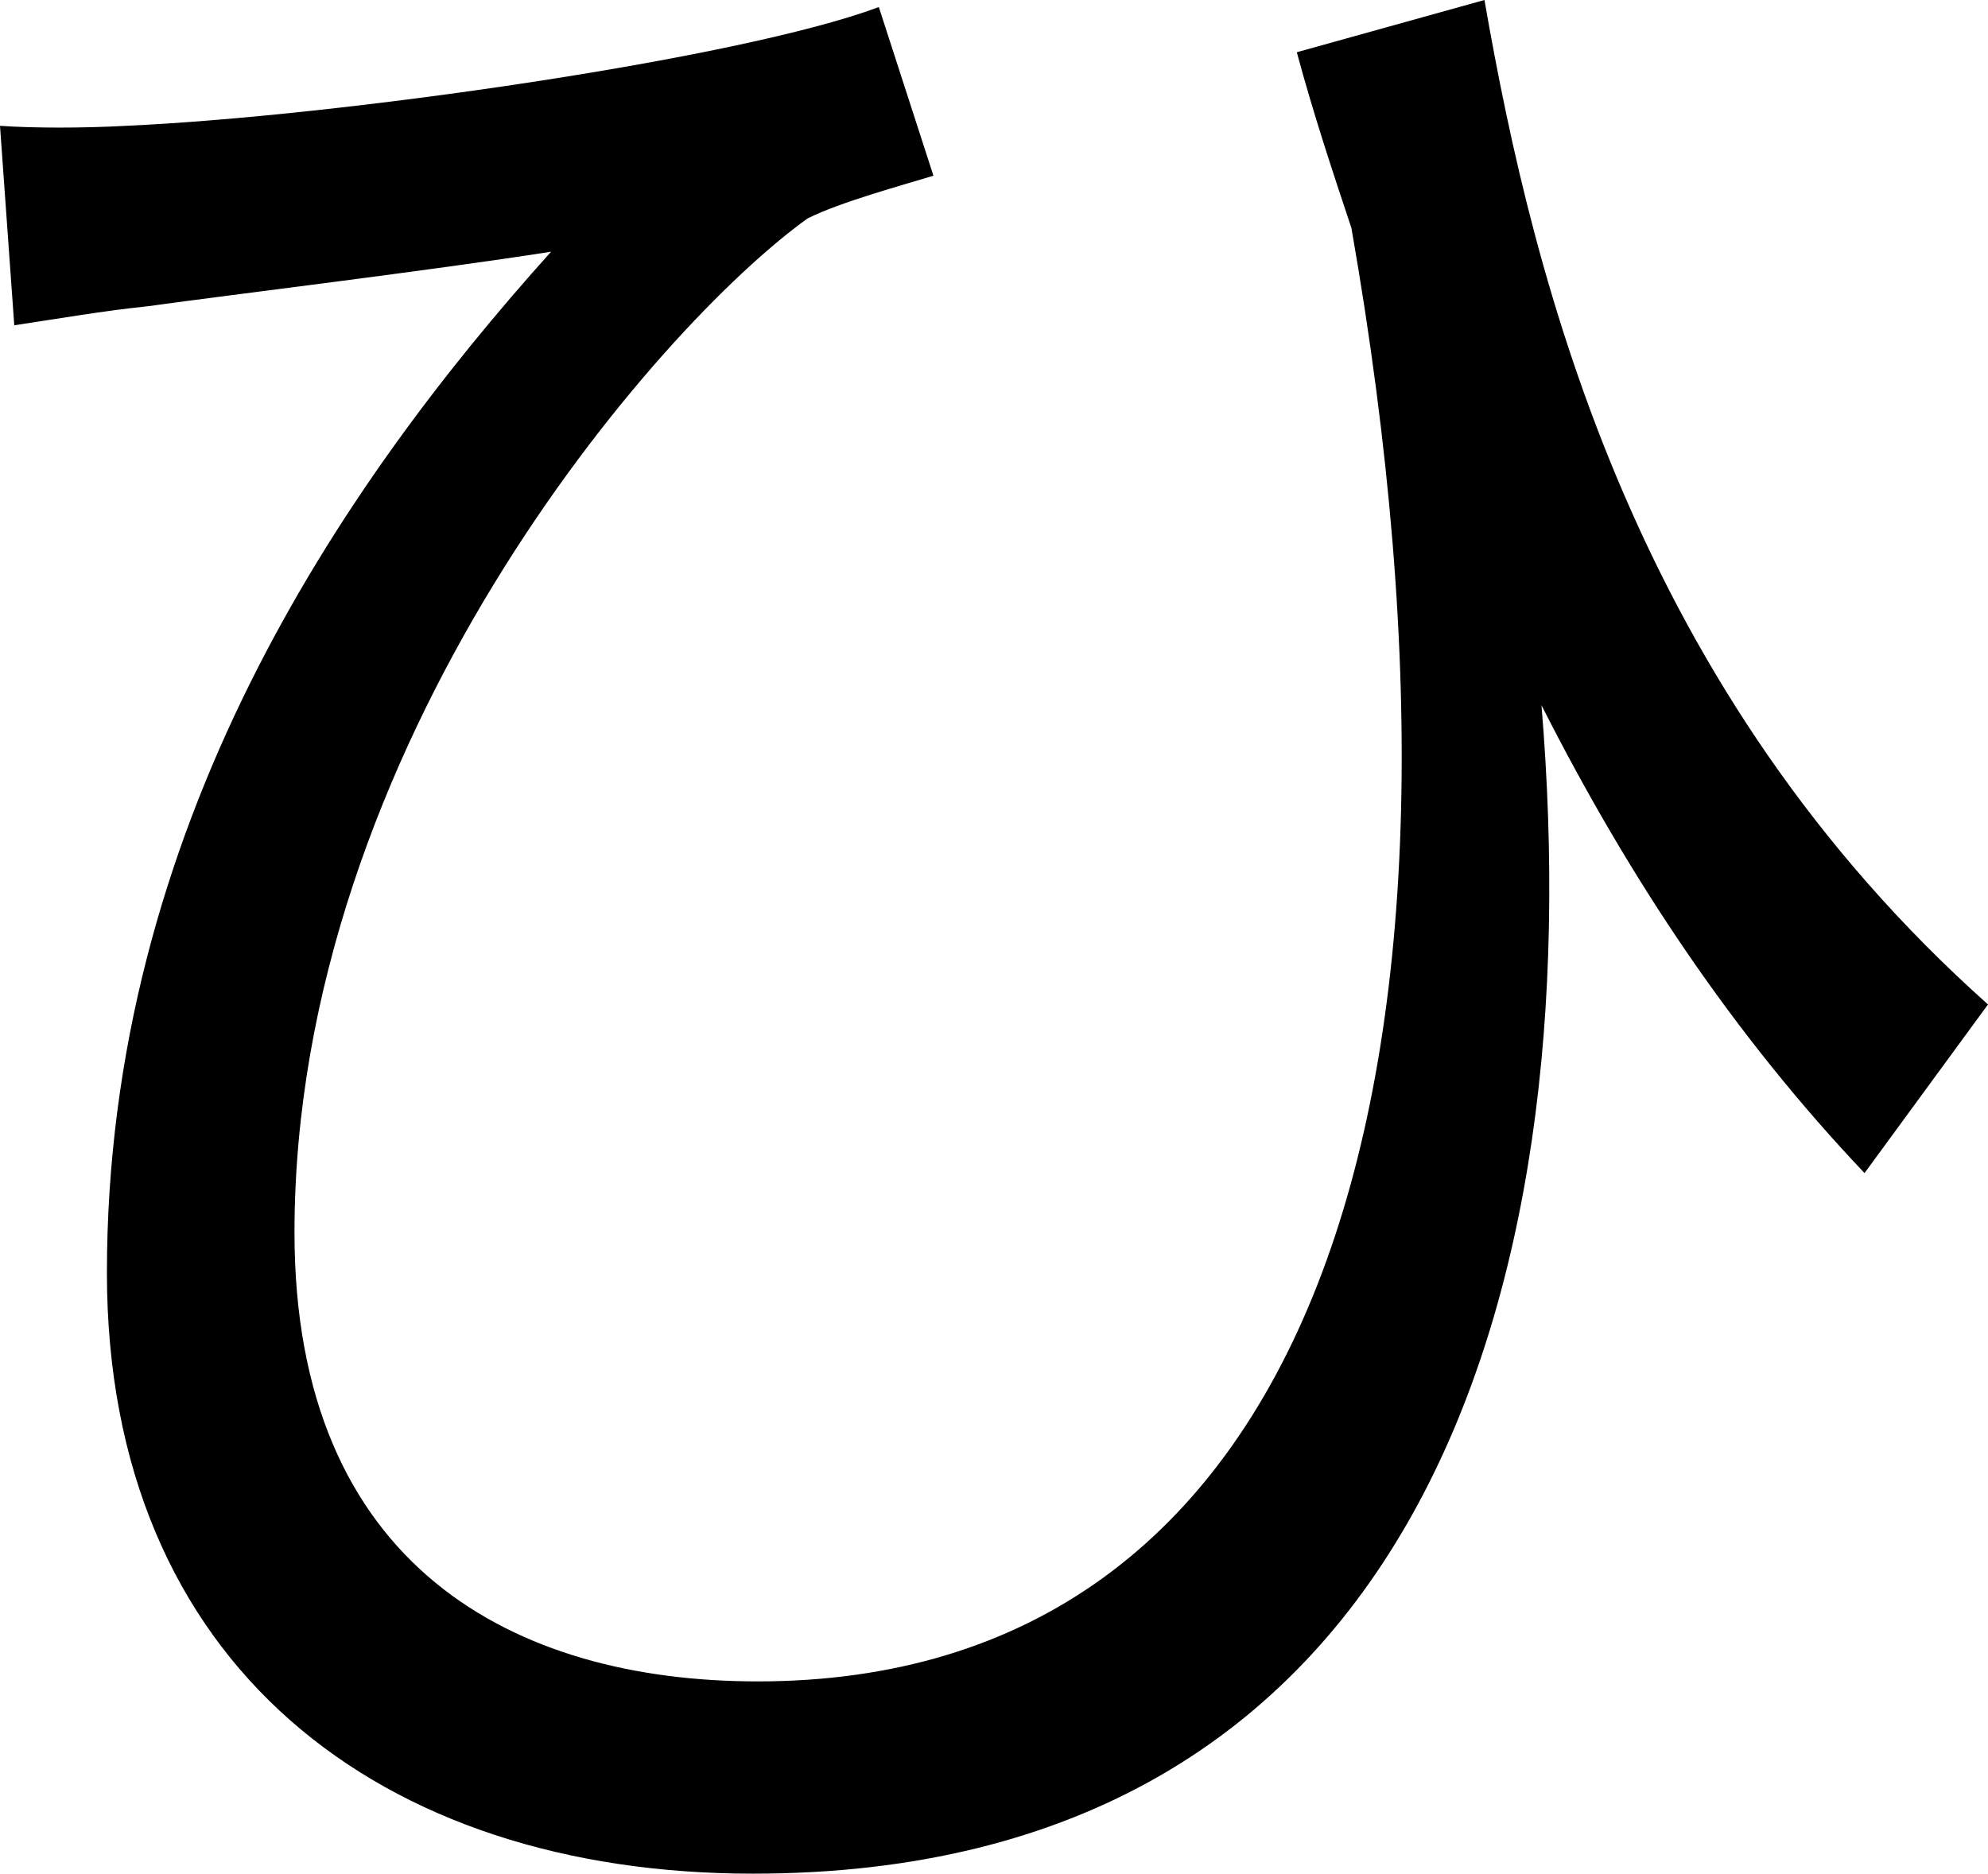 <svg width="29.527mm" height="27.834mm" version="1.1" viewBox="0 0 29.527 27.834" xmlns="http://www.w3.org/2000/svg">
 <g transform="translate(-37.651 -18.492)" stroke-width=".265" aria-label="ひ">
  <path d="m59.699 18.492-2.787 0.776c0.247 0.917 0.529 1.764 0.811 2.611 2.293 13.088-0.706 21.59-8.819 21.59-3.598 0-6.879-1.693-6.879-6.668 0-7.232 5.362-13.441 7.62-15.064 0.494-0.247 1.411-0.494 1.87-0.635l-0.811-2.505c-2.081 0.776-8.043 1.623-11.183 1.764-0.635 0.035-1.376 0.035-1.87 0l0.212 2.963c0.706-0.106 1.305-0.212 1.976-0.282 1.27-0.176 4.198-0.529 5.997-0.811-3.14 3.493-6.597 8.572-6.597 15.169 0 5.821 4.057 8.925 9.595 8.925 9.772 0 12.453-8.467 11.712-17.357 1.341 2.646 2.893 4.939 4.798 6.95l1.834-2.505c-5.221-4.657-6.738-10.654-7.479-14.922z"/>
 </g>
</svg>
